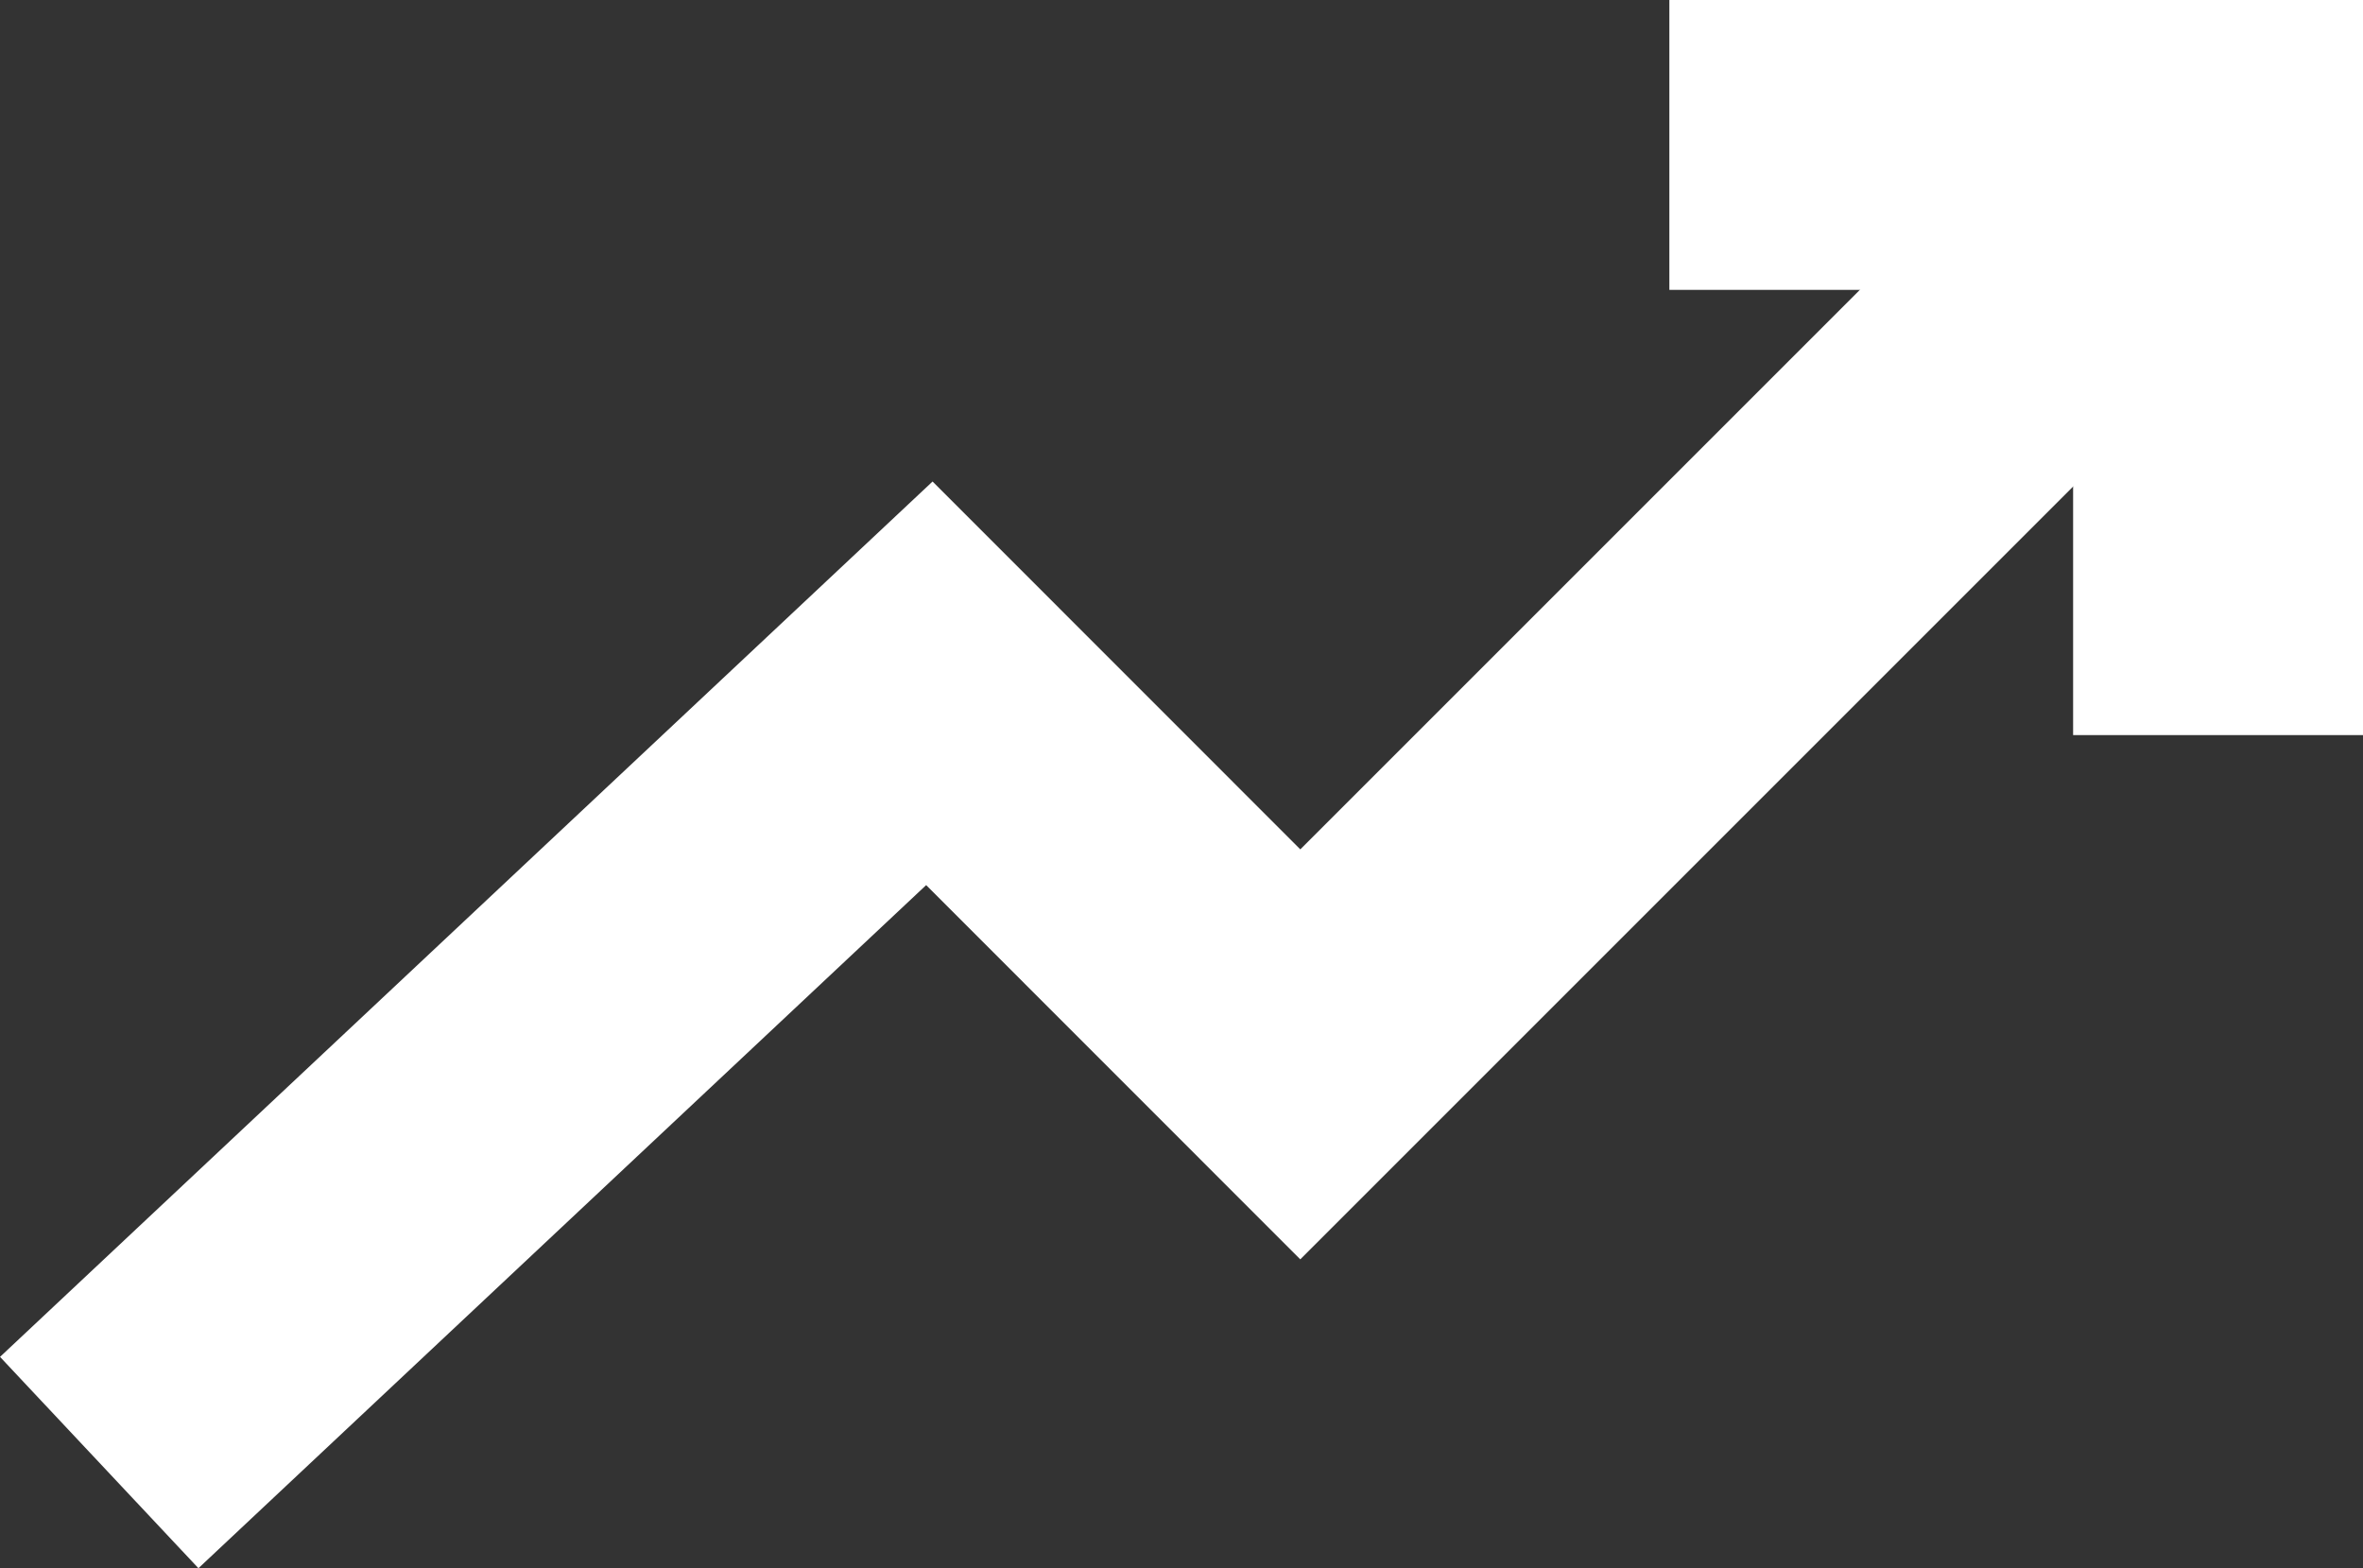 <svg xmlns="http://www.w3.org/2000/svg" width="17.933" height="11.902" viewBox="0 0 17.933 11.902">
  <rect x="0" y="0" width="17.933" height="11.902" fill="#333333" stroke="none"/>
  <g id="Group_258" data-name="Group 258" transform="translate(-56.207 -462.9)">
    <g id="Group_246" data-name="Group 246" transform="translate(56.96 464)">
      <path id="Path_16" data-name="Path 16" d="M0,9.141,6.3,3.227,9.115,6.043,15.158,0" transform="translate(0 0.859)" fill="none" stroke="#fff" stroke-width="2.2"/>
      <path id="Path_17" data-name="Path 17" d="M0,0H4.164V4.479" transform="translate(11.916 0)" fill="none" stroke="#fff" stroke-width="2.2"/>
    </g>
  </g>
</svg>
